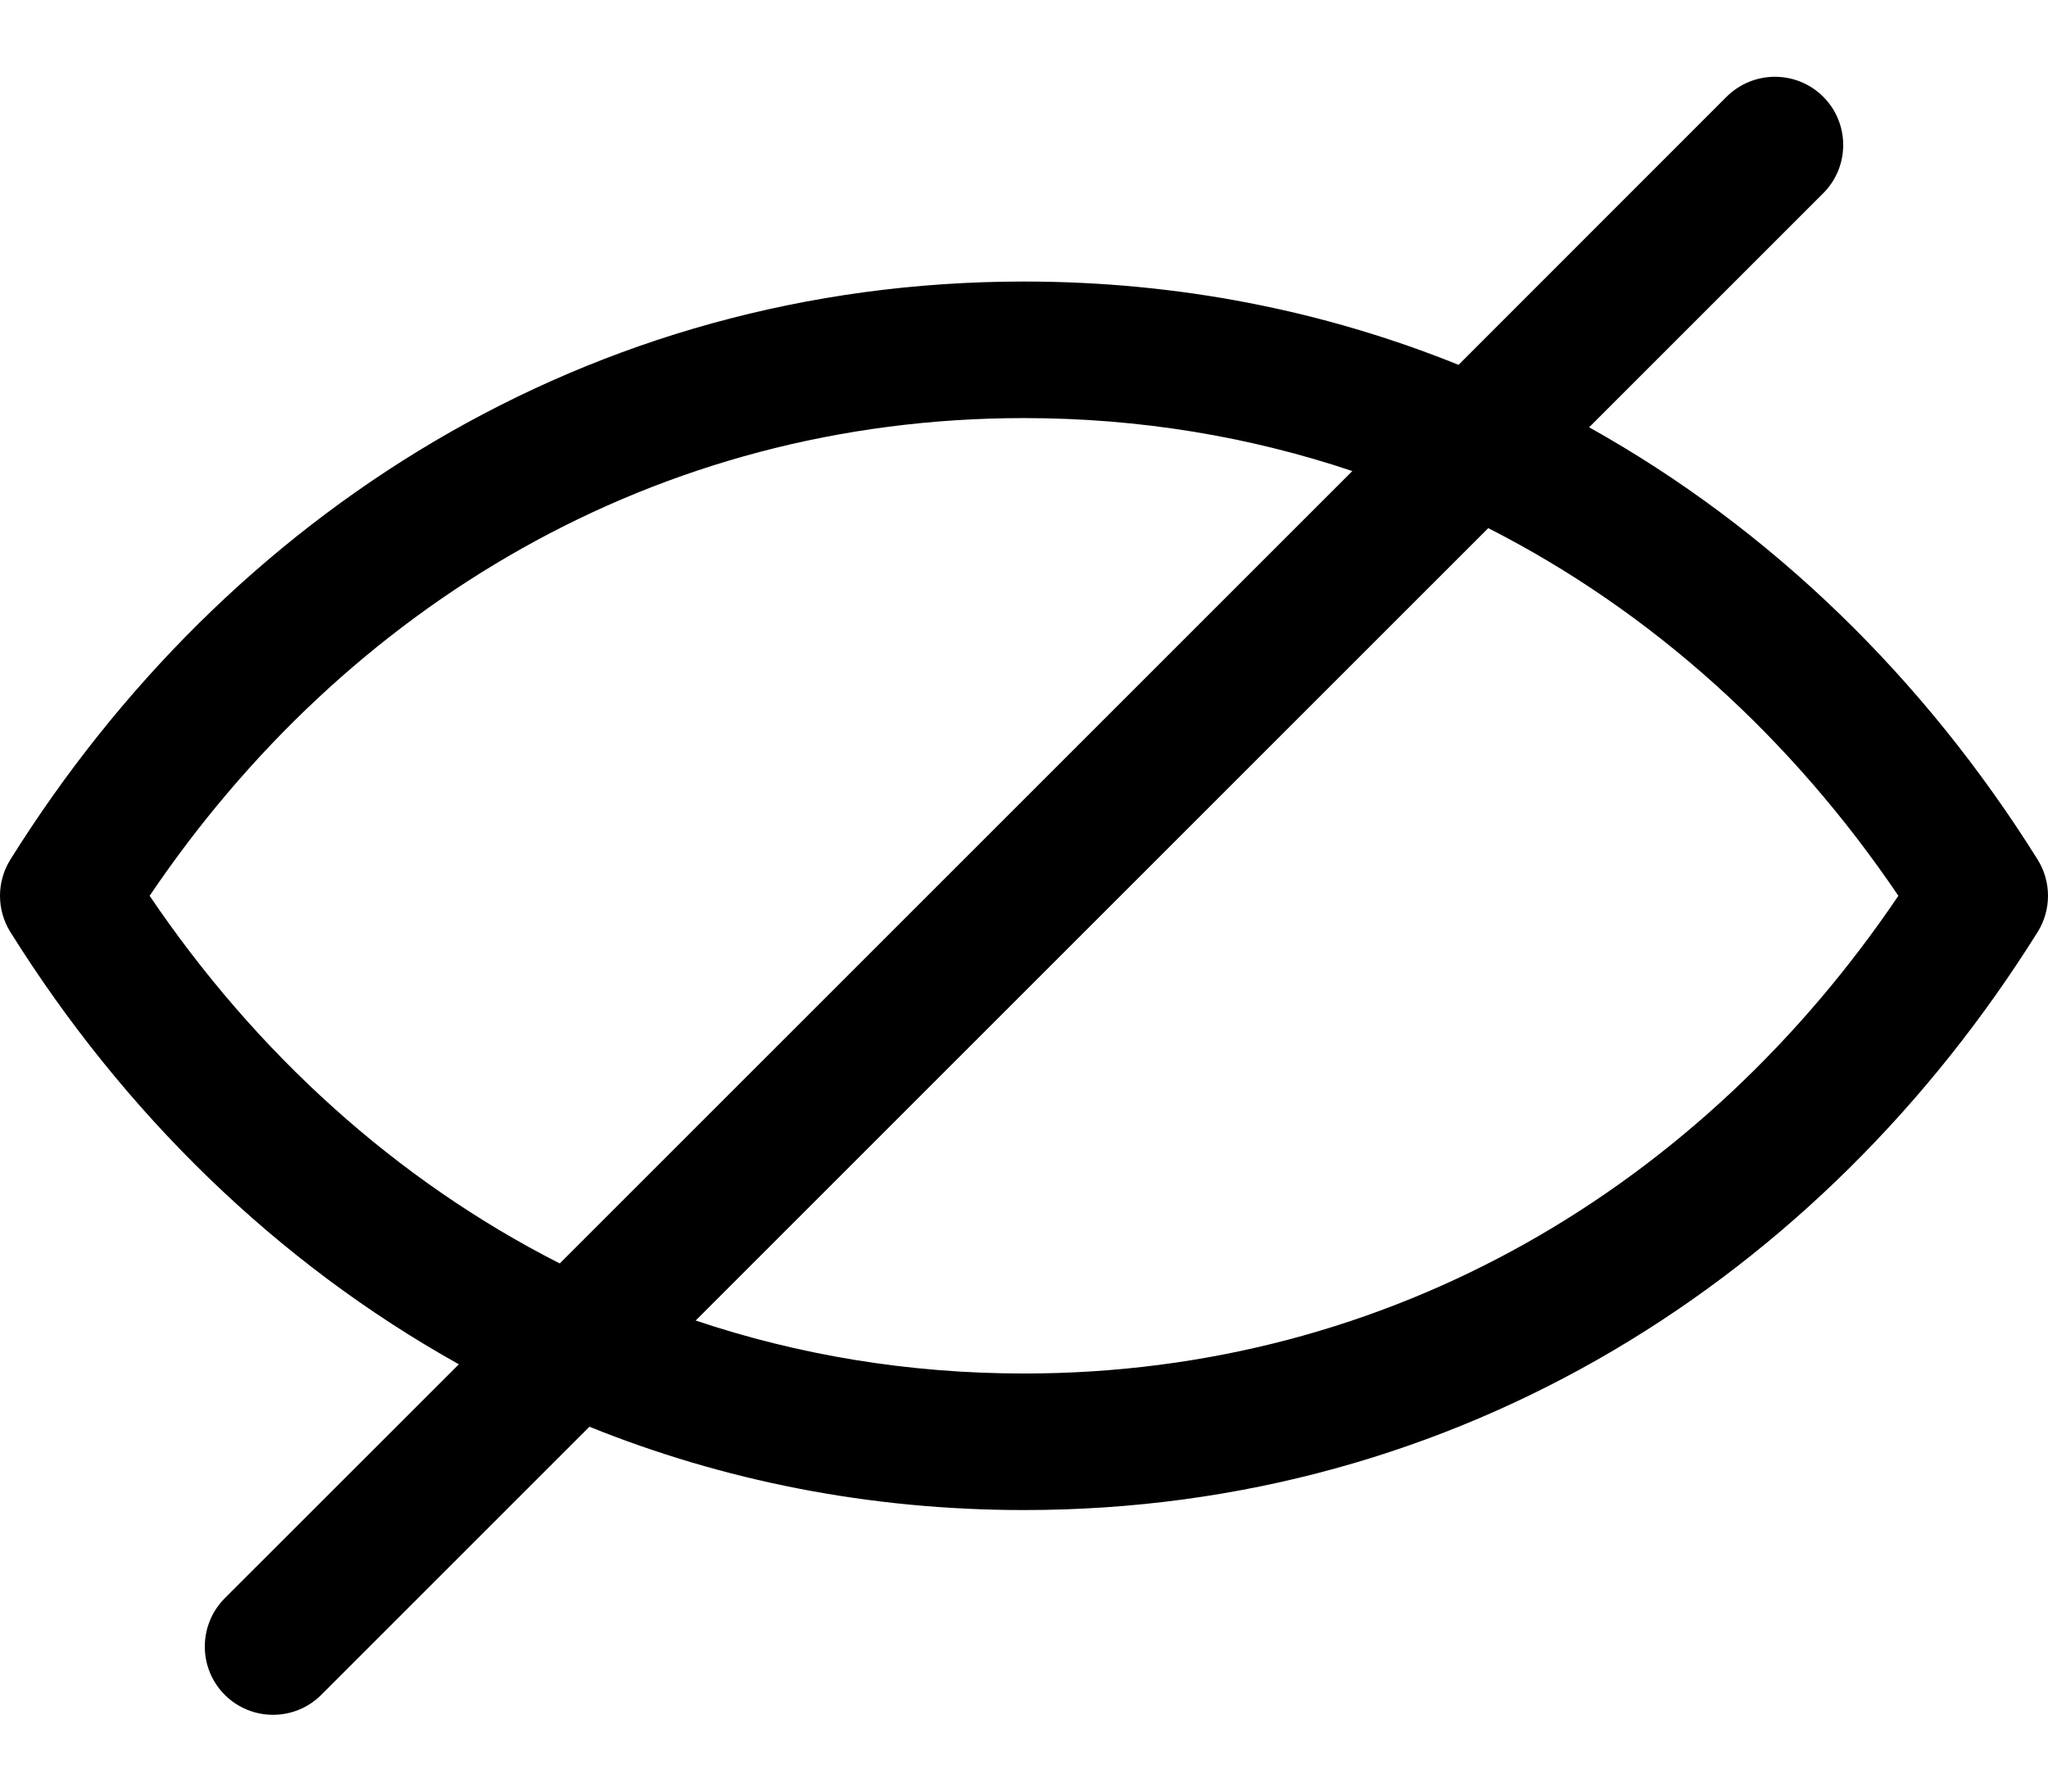 <svg width="16" height="14" viewBox="0 0 16 14" fill="none" xmlns="http://www.w3.org/2000/svg">
<path fill-rule="evenodd" clip-rule="evenodd" d="M14.244 1.51C14.452 1.302 14.452 0.964 14.244 0.756C14.036 0.548 13.698 0.548 13.489 0.756L11.395 2.851C10.354 2.431 9.213 2.2 8 2.2C4.595 2.2 1.767 4.02 0.081 6.717C-0.027 6.89 -0.027 7.11 0.081 7.283C0.963 8.694 2.158 9.865 3.585 10.661L1.756 12.489C1.548 12.698 1.548 13.036 1.756 13.244C1.964 13.452 2.302 13.452 2.51 13.244L4.605 11.149C5.646 11.569 6.787 11.8 8 11.8C11.405 11.8 14.233 9.98 15.919 7.283C16.027 7.11 16.027 6.89 15.919 6.717C15.037 5.306 13.842 4.135 12.415 3.339L14.244 1.51ZM10.565 3.681C9.764 3.412 8.904 3.267 8 3.267C5.123 3.267 2.698 4.737 1.169 7C1.998 8.226 3.089 9.22 4.373 9.873L10.565 3.681ZM5.435 10.319L11.627 4.127C12.911 4.78 14.002 5.774 14.831 7C13.302 9.263 10.877 10.733 8 10.733C7.096 10.733 6.236 10.588 5.435 10.319Z" fill="black"/>
</svg>
